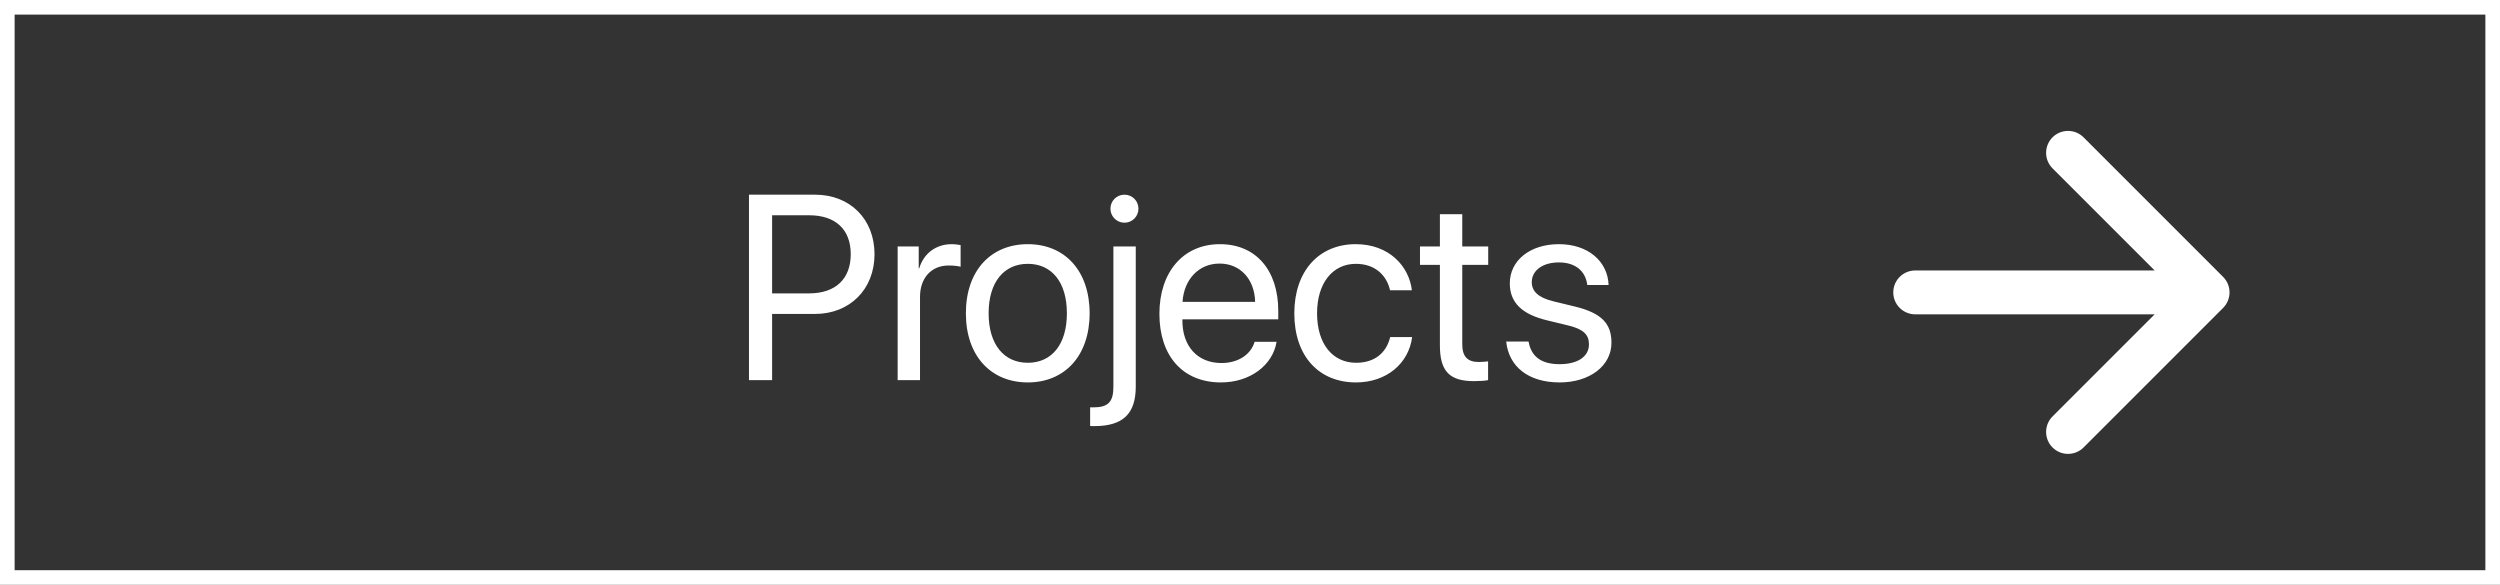 <svg width="171" height="40" viewBox="0 0 171 40" fill="none" xmlns="http://www.w3.org/2000/svg">
<rect x="0" y="0" width="171" height="40" fill="#333333" stroke="none"/>
<rect x="0.5" y="0.5" width="170" height="39" stroke="white"/>
<path d="M152.061 21.061C152.646 20.475 152.646 19.525 152.061 18.939L142.515 9.393C141.929 8.808 140.979 8.808 140.393 9.393C139.808 9.979 139.808 10.929 140.393 11.515L148.879 20L140.393 28.485C139.808 29.071 139.808 30.021 140.393 30.607C140.979 31.192 141.929 31.192 142.515 30.607L152.061 21.061ZM131 18.5C130.172 18.5 129.5 19.172 129.5 20C129.5 20.828 130.172 21.5 131 21.5V18.5ZM151 18.5L131 18.5V21.5L151 21.5V18.5Z" fill="white"/>
<path d="M51.23 13.317V26H52.812V21.474H55.739C58.121 21.474 59.817 19.795 59.817 17.387C59.817 14.987 58.139 13.317 55.757 13.317H51.23ZM52.812 14.724H55.344C57.163 14.724 58.191 15.708 58.191 17.387C58.191 19.074 57.154 20.067 55.344 20.067H52.812V14.724ZM61.399 26H62.929V20.305C62.929 19.013 63.702 18.16 64.889 18.16C65.258 18.16 65.583 18.204 65.706 18.248V16.763C65.583 16.745 65.355 16.701 65.091 16.701C64.019 16.701 63.175 17.343 62.876 18.354H62.841V16.859H61.399V26ZM70.303 26.158C72.825 26.158 74.53 24.339 74.53 21.43C74.53 18.512 72.825 16.701 70.303 16.701C67.772 16.701 66.066 18.512 66.066 21.43C66.066 24.339 67.772 26.158 70.303 26.158ZM70.303 24.814C68.686 24.814 67.622 23.583 67.622 21.43C67.622 19.276 68.686 18.046 70.303 18.046C71.92 18.046 72.975 19.276 72.975 21.43C72.975 23.583 71.92 24.814 70.303 24.814ZM76.912 15.233C77.448 15.233 77.87 14.803 77.87 14.275C77.87 13.739 77.448 13.317 76.912 13.317C76.385 13.317 75.954 13.739 75.954 14.275C75.954 14.803 76.385 15.233 76.912 15.233ZM77.686 16.859H76.156V26.466C76.156 27.485 75.796 27.863 74.803 27.863H74.565V29.138C74.583 29.146 74.829 29.146 74.856 29.146C76.807 29.146 77.686 28.303 77.686 26.448V16.859ZM85.815 23.381C85.561 24.242 84.708 24.831 83.548 24.831C81.904 24.831 80.876 23.68 80.876 21.931V21.843H87.433V21.263C87.433 18.494 85.912 16.701 83.442 16.701C80.92 16.701 79.303 18.626 79.303 21.465C79.303 24.339 80.894 26.158 83.513 26.158C85.508 26.158 87.055 24.98 87.318 23.381H85.815ZM83.416 18.028C84.857 18.028 85.815 19.118 85.851 20.648H80.885C80.981 19.127 81.983 18.028 83.416 18.028ZM96.573 19.856C96.38 18.213 95.018 16.701 92.732 16.701C90.21 16.701 88.531 18.547 88.531 21.43C88.531 24.374 90.219 26.158 92.75 26.158C94.824 26.158 96.353 24.875 96.591 23.056H95.088C94.824 24.154 94.007 24.814 92.759 24.814C91.177 24.814 90.087 23.557 90.087 21.43C90.087 19.355 91.159 18.046 92.741 18.046C94.086 18.046 94.859 18.863 95.079 19.856H96.573ZM98.489 14.653V16.859H97.127V18.116H98.489V23.627C98.489 25.385 99.14 26.07 100.818 26.07C101.179 26.07 101.601 26.044 101.785 26V24.717C101.68 24.734 101.328 24.761 101.152 24.761C100.37 24.761 100.019 24.383 100.019 23.548V18.116H101.794V16.859H100.019V14.653H98.489ZM103.271 19.382C103.271 20.7 104.105 21.5 105.828 21.913L107.278 22.265C108.324 22.52 108.685 22.898 108.685 23.557C108.685 24.383 107.92 24.91 106.681 24.91C105.441 24.91 104.738 24.409 104.554 23.363H103.024C103.2 25.077 104.536 26.158 106.681 26.158C108.72 26.158 110.223 25.033 110.223 23.442C110.223 22.133 109.555 21.412 107.709 20.964L106.259 20.612C105.239 20.366 104.773 19.936 104.773 19.303C104.773 18.503 105.512 17.949 106.628 17.949C107.753 17.949 108.456 18.538 108.57 19.496H110.029C109.968 17.879 108.632 16.701 106.628 16.701C104.65 16.701 103.271 17.817 103.271 19.382Z" fill="white"/>
</svg>
